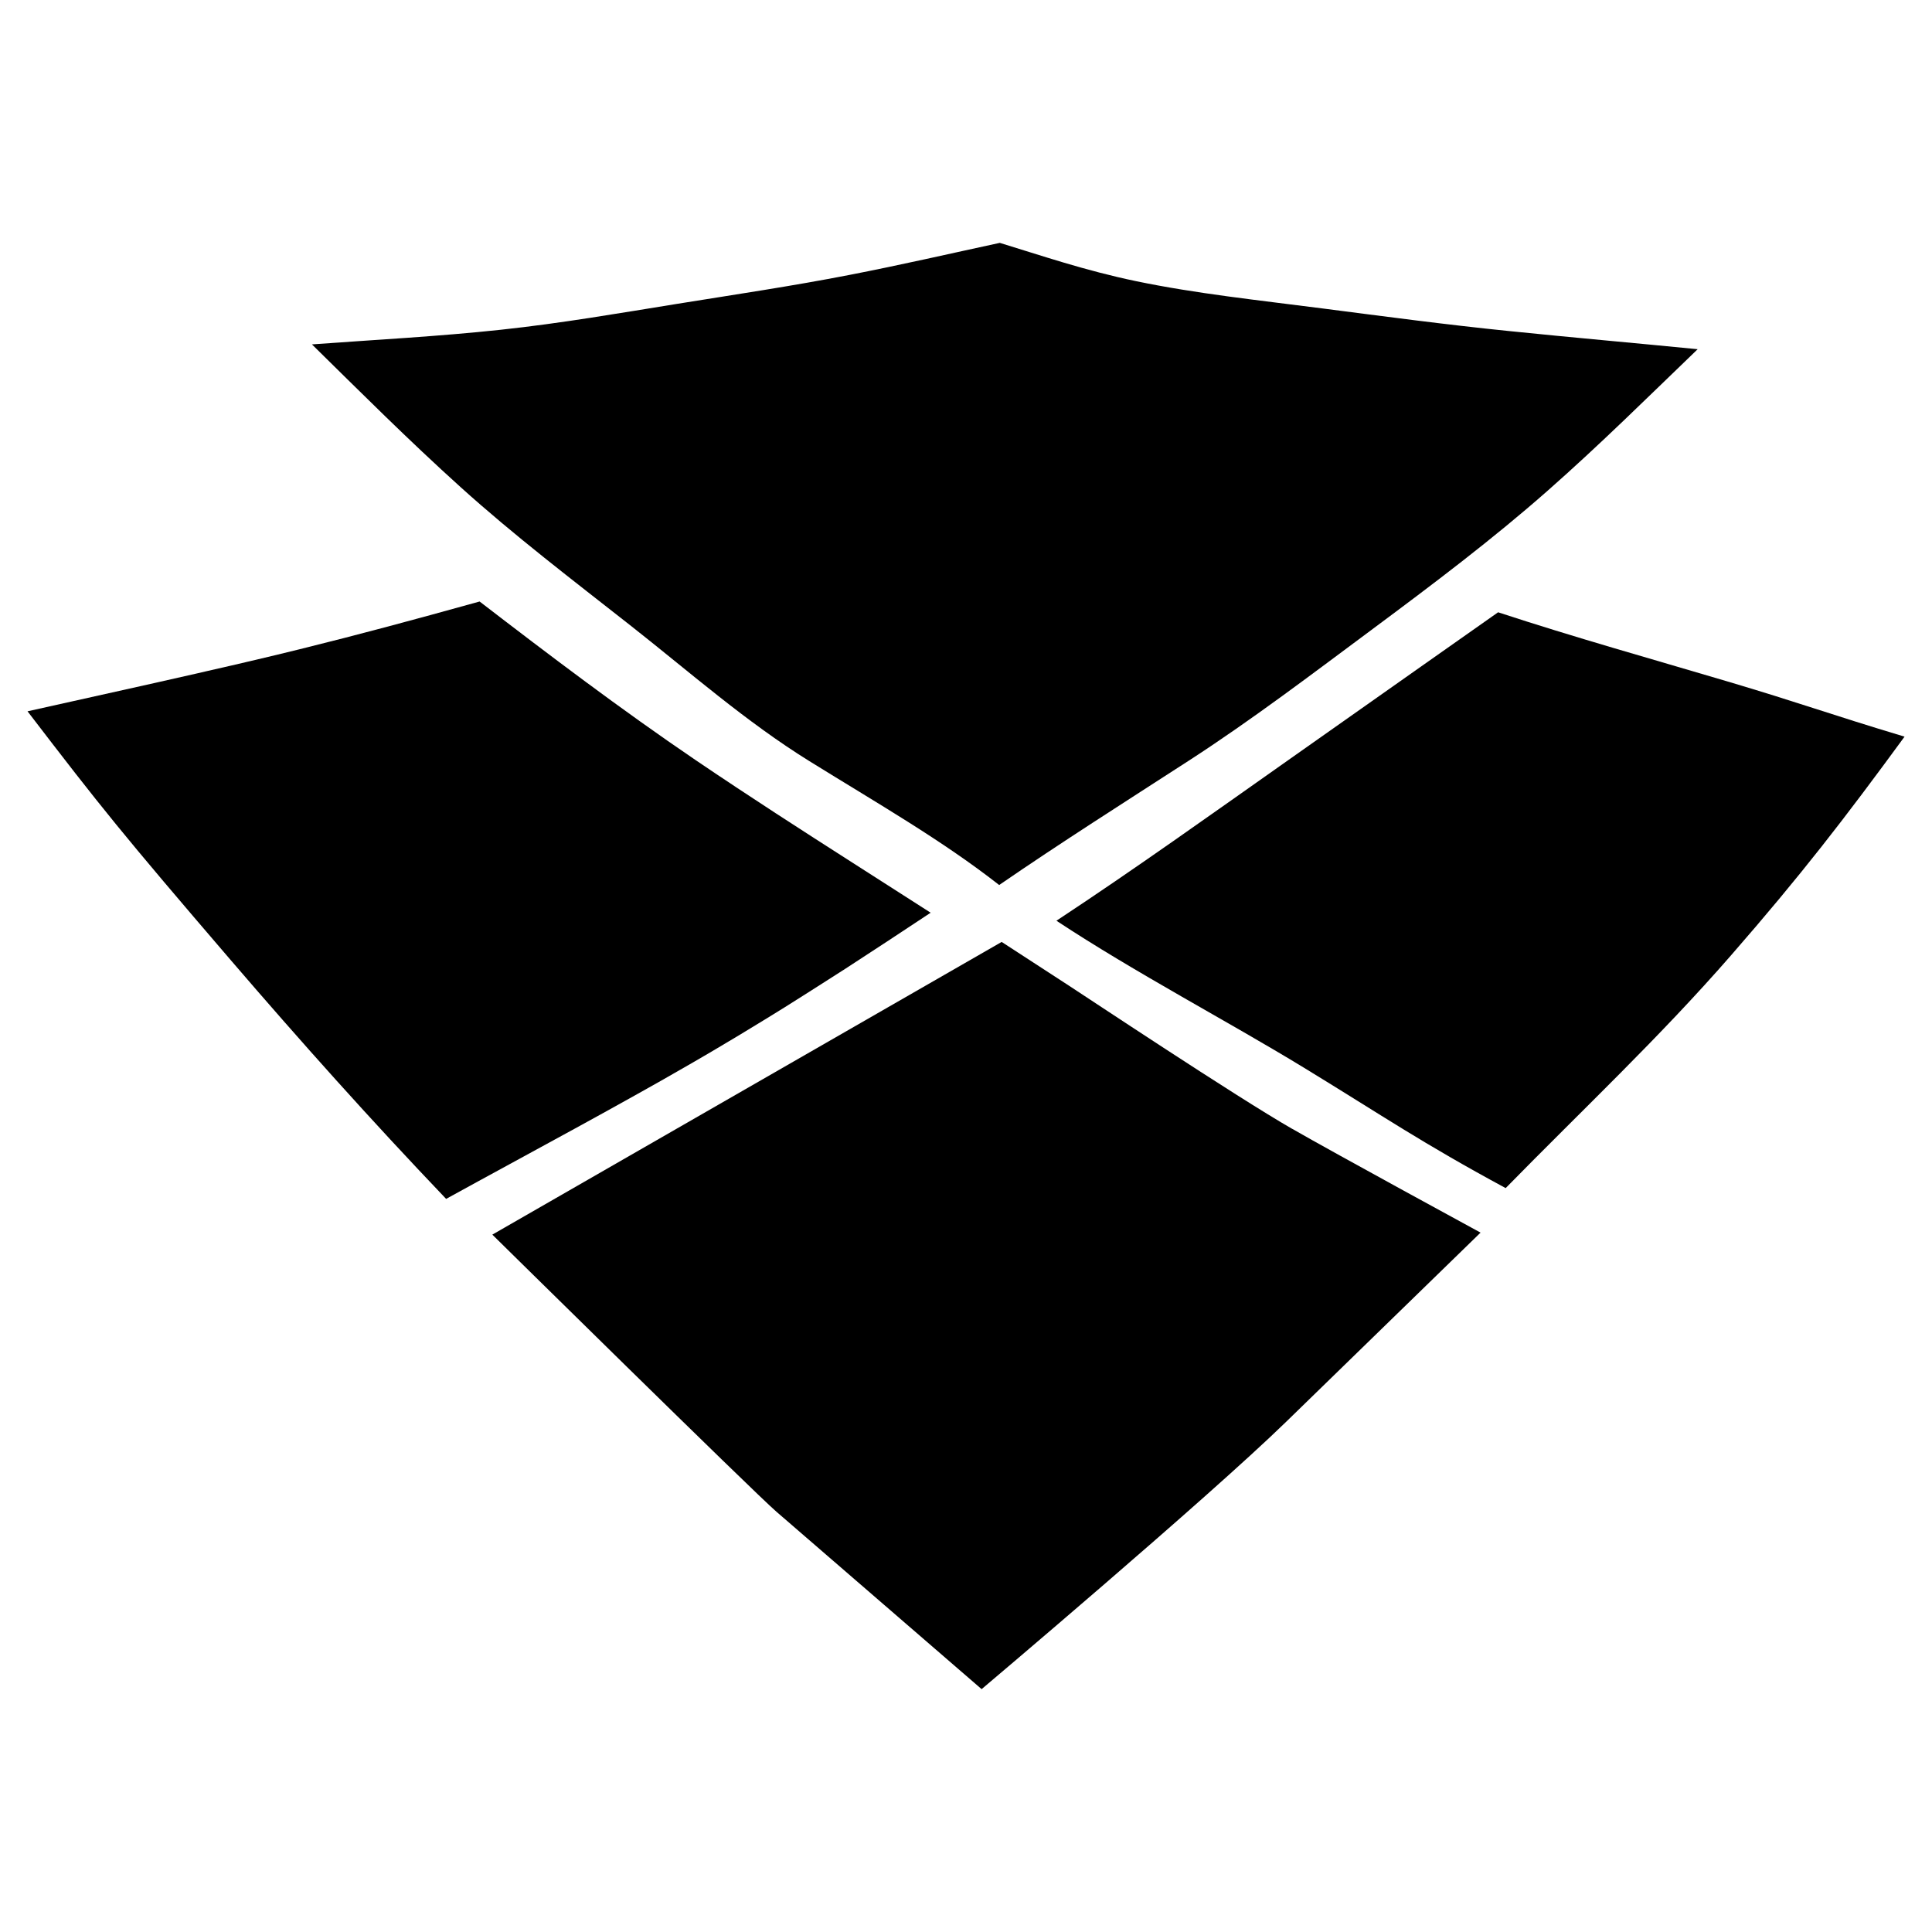 <!-- Generated by IcoMoon.io -->
<svg version="1.1" xmlns="http://www.w3.org/2000/svg" width="24" height="24" viewBox="0 0 24 24">
<title>open_layers</title>
<path fill="currentColor" d="M9.204 18.099c0.037 0.035 0.044 0.040 0.026 0.020-0.029-0.024-0.039-0.032-0.026-0.020z"></path>
<path fill="currentColor" d="M16.052 14.023c-0.69-0.395-2.6-1.667-2.772-1.778-0.484-0.314-0.837-0.544-0.837-0.544l-6.327 3.636c0 0 3.251 3.203 3.529 3.442 0.048 0.041 2.549 2.204 2.549 2.204s2.795-2.36 3.782-3.32c0.413-0.402 2.416-2.351 2.416-2.351s-1.8-0.979-2.339-1.289z"></path>
<path fill="currentColor" d="M10.473 12.052c-0.044 0.029-0.089 0.057-0.133 0.085-0.195 0.125-0.39 0.249-0.586 0.372-0.060 0.038-0.12 0.075-0.181 0.112-0.023 0.014-0.046 0.029-0.070 0.043-0.216 0.133-0.434 0.264-0.653 0.393-0.019 0.011-0.039 0.023-0.058 0.034-0.061 0.035-0.121 0.071-0.182 0.106-0.054 0.031-0.108 0.062-0.162 0.093-0.021 0.012-0.042 0.024-0.063 0.036-0.032 0.018-0.064 0.037-0.096 0.055-0.026 0.015-0.051 0.029-0.077 0.044-0.053 0.030-0.106 0.060-0.16 0.090-0.058 0.032-0.115 0.065-0.173 0.097-0.224 0.125-0.448 0.249-0.671 0.371-0.024 0.013-0.048 0.027-0.073 0.040-0.532 0.292-1.065 0.579-1.593 0.87-0 0-0 0-0 0-0.94-0.985-1.799-1.946-2.679-2.97-1.351-1.574-1.607-1.894-2.521-3.087 0.701-0.157 1.405-0.311 2.111-0.472 0.037-0.008 0.075-0.017 0.112-0.026 0.203-0.046 0.407-0.093 0.61-0.141 0.735-0.173 1.461-0.362 2.177-0.558 0.203-0.055 0.405-0.111 0.606-0.167 0 0 0 0 0.001 0.001 0.861 0.662 1.75 1.336 2.685 1.971 0.329 0.223 0.66 0.442 0.992 0.658 0.639 0.416 1.283 0.823 1.925 1.236-0.361 0.239-0.723 0.478-1.089 0.715z"></path>
<path fill="currentColor" d="M13.123 11.438c0.969-0.639 1.943-1.335 2.885-1.999 0.921-0.65 2.602-1.833 2.602-1.833 0.954 0.313 1.908 0.58 2.835 0.855 0.928 0.275 1.265 0.405 2.214 0.69-0.752 1.027-1.285 1.718-2.155 2.716-0.894 1.026-1.844 1.916-2.8 2.892-1.050-0.567-1.51-0.887-2.502-1.493-0.959-0.585-2.096-1.18-3.078-1.828z"></path>
<path fill="currentColor" d="M9.148 15.249c-0.009 0.021-0.021 0.044-0.038 0.070 0.044-0.067 0.054-0.085 0.038-0.070z"></path>
<path fill="currentColor" d="M3.876 4.279c0.594 0.584 1.199 1.189 1.842 1.769 0.665 0.601 1.395 1.157 2.124 1.73 0.721 0.567 1.422 1.187 2.214 1.678 0.838 0.52 1.645 0.981 2.356 1.538 0.761-0.523 1.547-1.022 2.353-1.543 0.791-0.512 1.539-1.082 2.289-1.639 0.751-0.558 1.489-1.115 2.169-1.714 0.654-0.576 1.263-1.18 1.866-1.76-0.769-0.076-1.548-0.144-2.338-0.225-0.78-0.079-1.552-0.182-2.327-0.282-0.783-0.101-1.571-0.184-2.31-0.338-0.636-0.132-1.186-0.321-1.694-0.476-0.599 0.129-1.222 0.273-1.872 0.399-0.693 0.135-1.417 0.243-2.133 0.358-0.719 0.116-1.444 0.242-2.191 0.322-0.782 0.084-1.571 0.125-2.348 0.182z"></path>
</svg>
